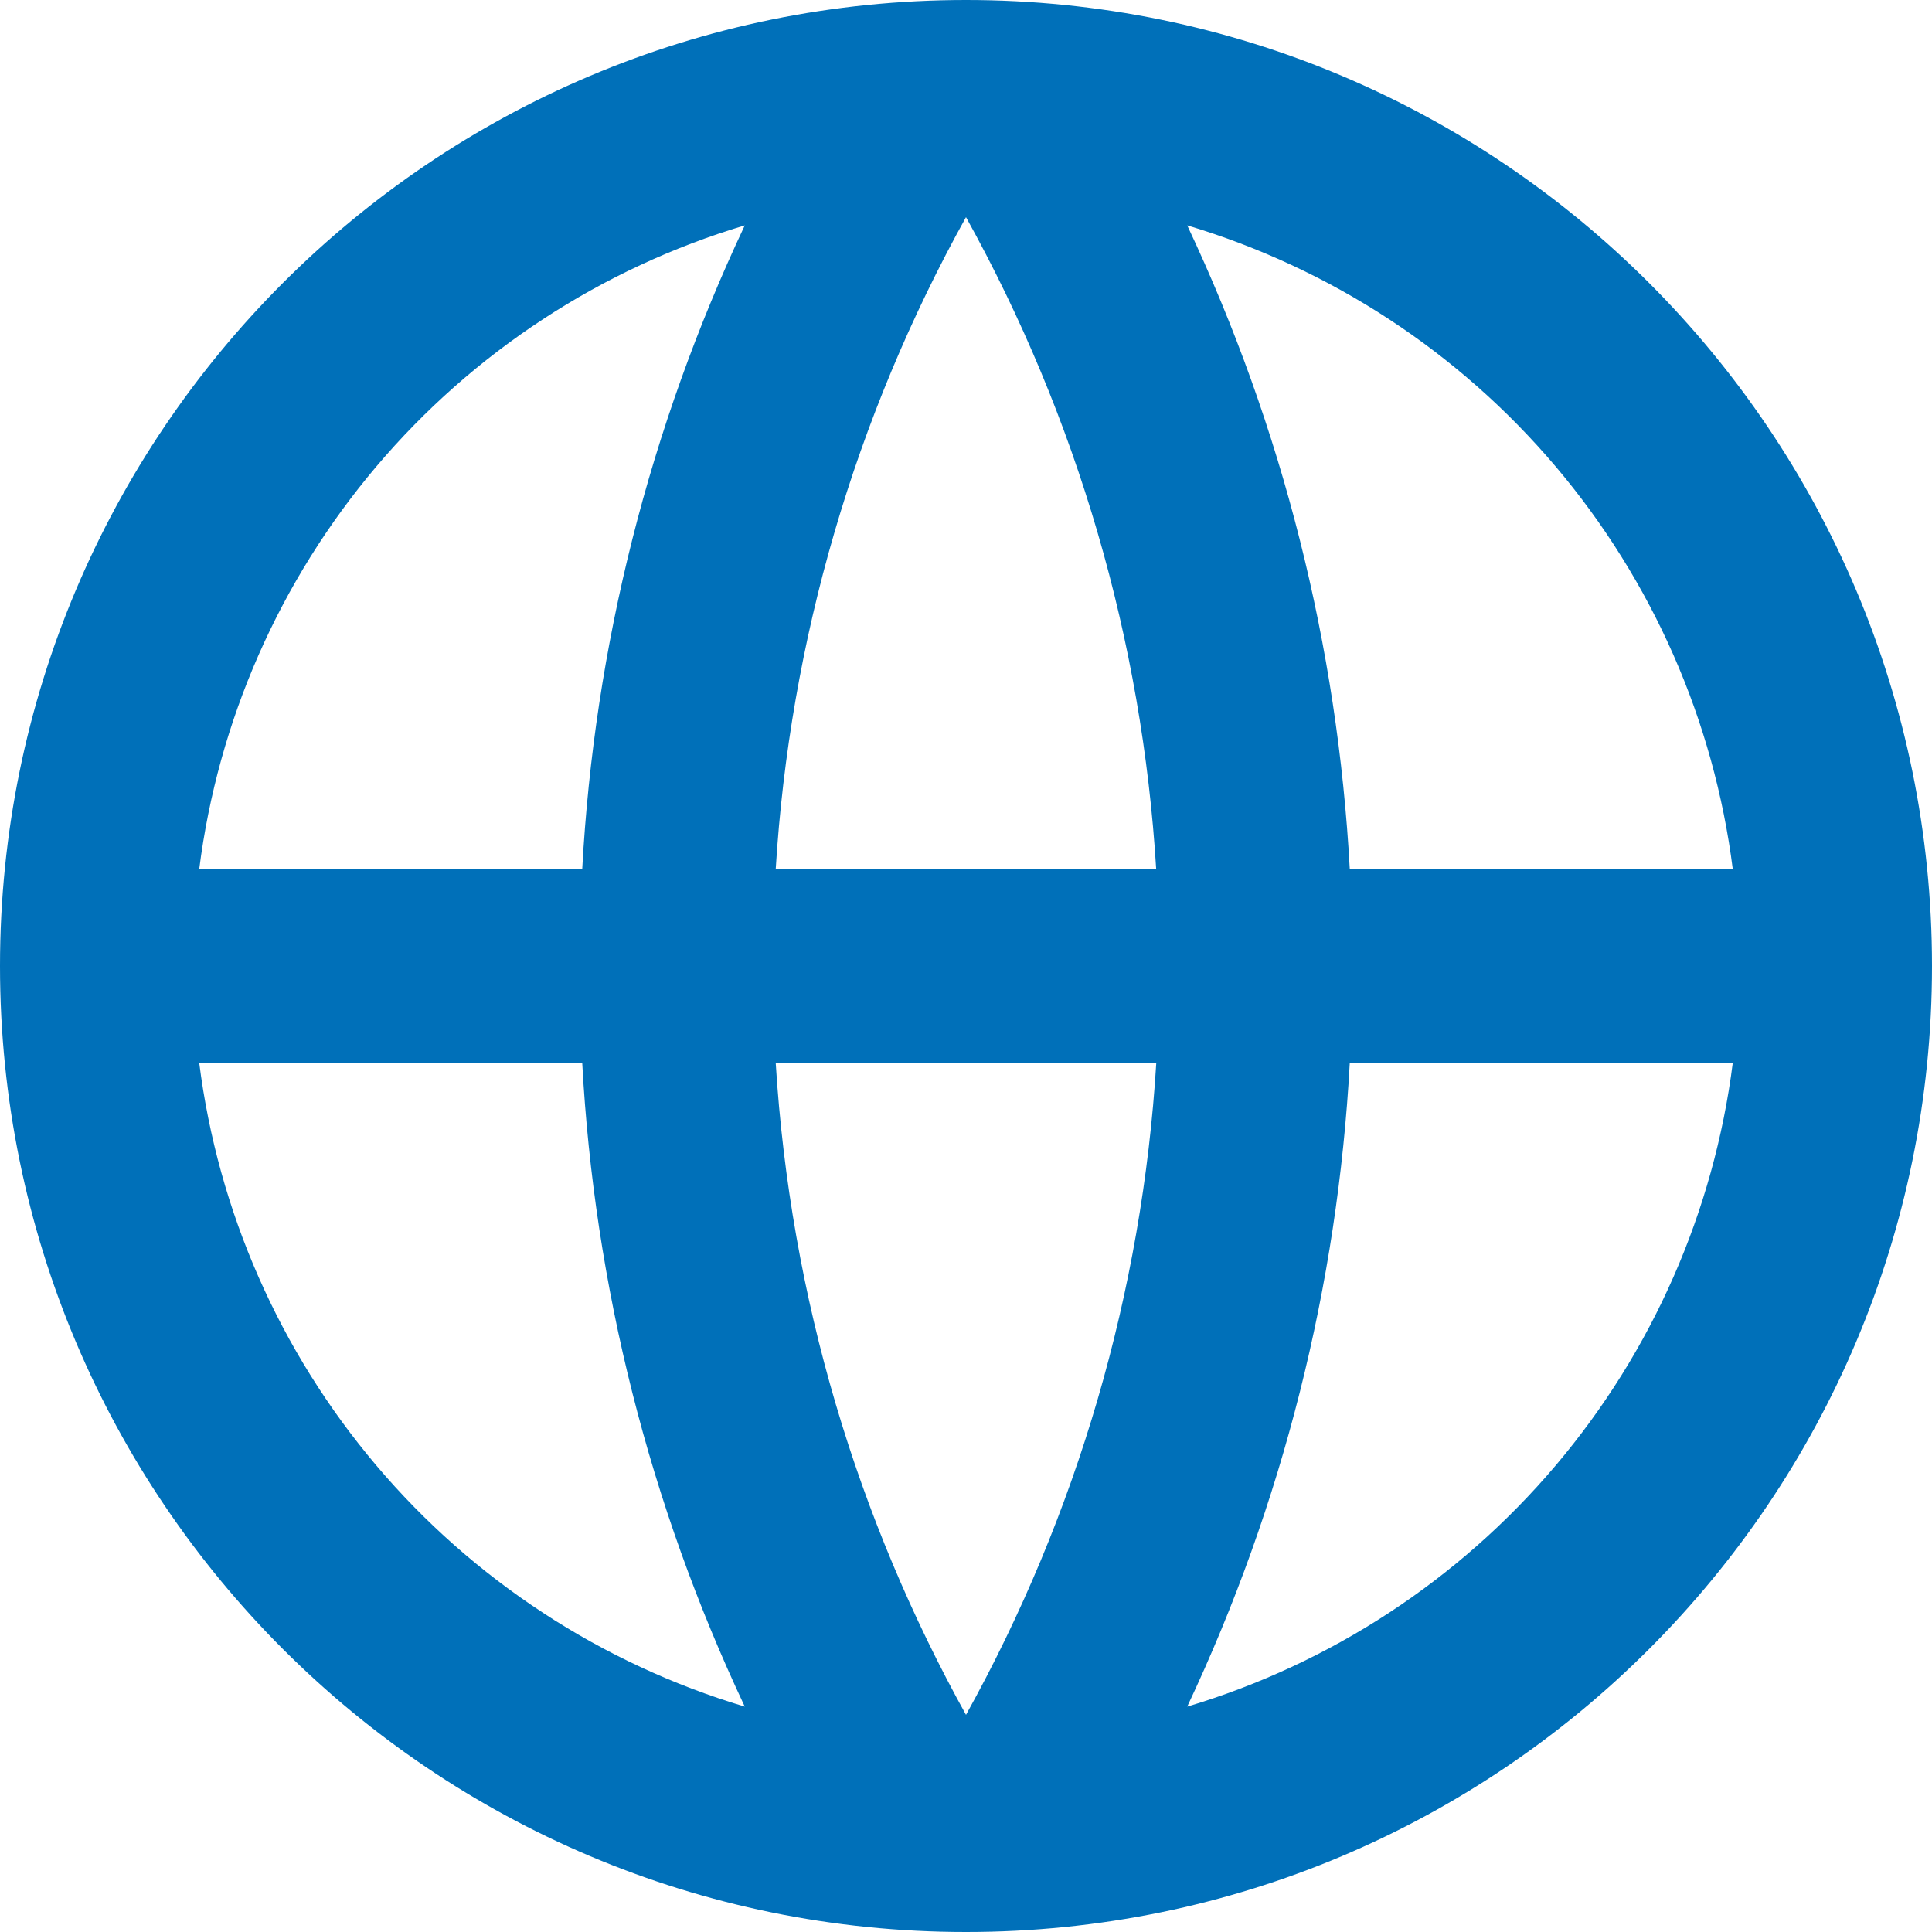 <svg width="20" height="20" viewBox="0 0 20 20" fill="none" xmlns="http://www.w3.org/2000/svg">
<path d="M10 20C4.477 20 0 15.523 0 10C0 4.477 4.477 0 10 0C15.523 0 20 4.477 20 10C20 15.523 15.523 20 10 20ZM7.71 17.667C6.723 15.574 6.152 13.31 6.027 11H2.062C2.257 12.539 2.894 13.988 3.897 15.172C4.899 16.355 6.224 17.222 7.71 17.667ZM8.03 11C8.181 13.439 8.878 15.73 10 17.752C11.152 15.677 11.825 13.37 11.97 11H8.03ZM17.938 11H13.973C13.848 13.31 13.277 15.574 12.29 17.667C13.776 17.222 15.101 16.355 16.103 15.172C17.106 13.988 17.743 12.539 17.938 11ZM2.062 9H6.027C6.152 6.69 6.723 4.426 7.71 2.333C6.224 2.778 4.899 3.645 3.897 4.828C2.894 6.012 2.257 7.461 2.062 9ZM8.031 9H11.969C11.825 6.631 11.152 4.324 10 2.248C8.848 4.323 8.175 6.631 8.03 9H8.031ZM12.29 2.333C13.277 4.426 13.848 6.69 13.973 9H17.938C17.743 7.461 17.106 6.012 16.103 4.828C15.101 3.645 13.776 2.778 12.29 2.333Z" fill="#0070B9"/>
</svg>
